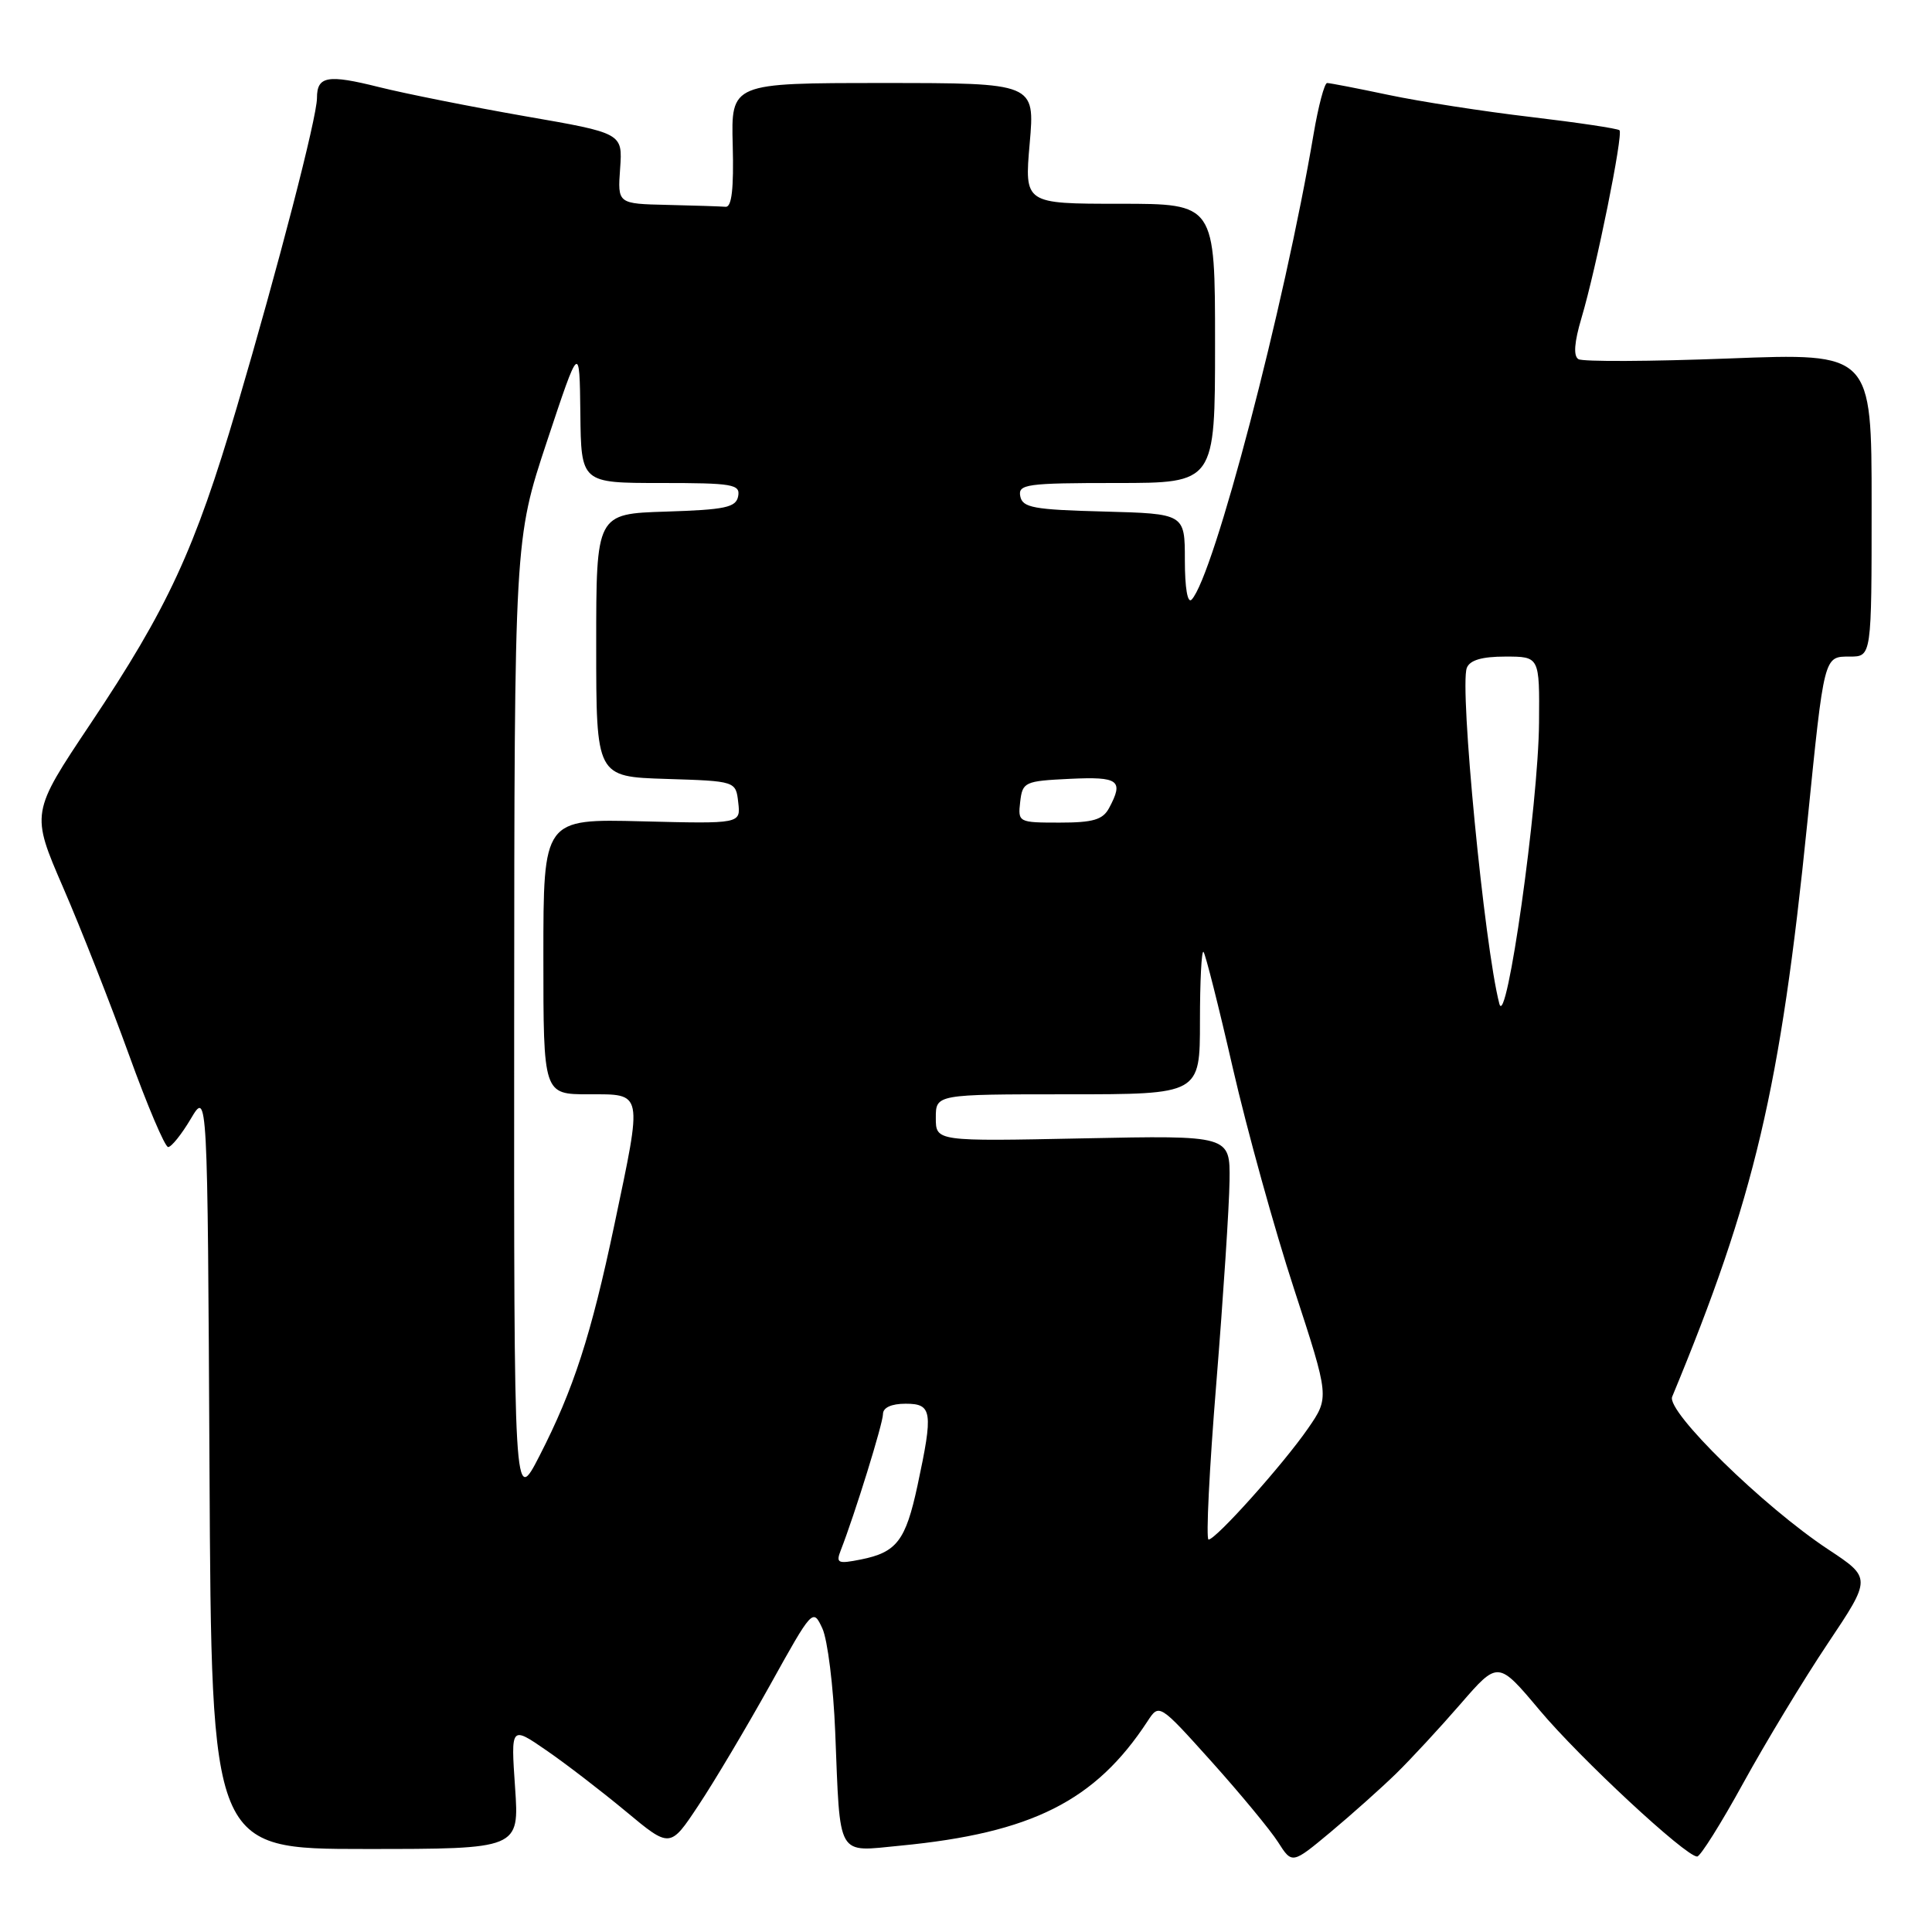 <?xml version="1.0" encoding="UTF-8" standalone="no"?>
<!DOCTYPE svg PUBLIC "-//W3C//DTD SVG 1.1//EN" "http://www.w3.org/Graphics/SVG/1.1/DTD/svg11.dtd" >
<svg xmlns="http://www.w3.org/2000/svg" xmlns:xlink="http://www.w3.org/1999/xlink" version="1.1" viewBox="0 0 256 256">
 <g >
 <path fill="currentColor"
d=" M 185.00 235.00 C 186.97 233.07 190.81 228.92 193.54 225.77 C 198.50 220.05 198.50 220.05 204.00 226.60 C 209.39 233.02 223.36 246.00 224.88 246.00 C 225.30 246.00 228.06 241.61 231.00 236.25 C 233.95 230.89 238.97 222.58 242.17 217.80 C 247.99 209.10 247.99 209.10 242.24 205.30 C 233.66 199.63 220.77 187.01 221.57 185.08 C 232.50 158.72 235.91 144.25 239.48 109.00 C 241.73 86.72 241.66 87.00 245.11 87.00 C 248.00 87.00 248.00 87.00 248.00 66.88 C 248.00 46.77 248.00 46.77 229.09 47.50 C 218.68 47.90 209.71 47.94 209.15 47.59 C 208.46 47.17 208.60 45.35 209.55 42.15 C 211.52 35.53 215.11 17.78 214.59 17.26 C 214.36 17.03 209.07 16.24 202.83 15.50 C 196.60 14.77 188.12 13.45 184.00 12.58 C 179.88 11.71 176.21 11.00 175.85 11.00 C 175.50 11.00 174.69 14.04 174.06 17.75 C 170.18 40.67 160.84 76.33 157.90 79.45 C 157.36 80.02 157.00 77.91 157.00 74.23 C 157.00 68.07 157.00 68.07 146.26 67.78 C 136.96 67.54 135.48 67.27 135.19 65.75 C 134.88 64.16 136.01 64.00 147.93 64.00 C 161.00 64.00 161.00 64.00 161.00 45.50 C 161.00 27.00 161.00 27.00 148.37 27.00 C 135.74 27.00 135.74 27.00 136.44 19.00 C 137.14 11.00 137.14 11.00 117.01 11.00 C 96.87 11.00 96.87 11.00 97.09 19.25 C 97.24 24.99 96.96 27.47 96.15 27.40 C 95.52 27.35 92.04 27.23 88.42 27.15 C 81.83 27.00 81.83 27.00 82.17 22.32 C 82.50 17.64 82.50 17.64 69.52 15.39 C 62.39 14.14 53.70 12.41 50.22 11.54 C 43.40 9.83 42.00 10.08 42.00 12.99 C 42.00 15.55 36.89 35.27 31.37 54.00 C 25.81 72.85 22.25 80.55 11.99 95.90 C 4.09 107.72 4.09 107.72 8.37 117.61 C 10.73 123.05 14.64 133.01 17.08 139.74 C 19.51 146.47 21.85 151.98 22.28 151.99 C 22.71 151.99 24.06 150.31 25.28 148.25 C 27.50 144.50 27.50 144.50 27.76 194.75 C 28.02 245.00 28.02 245.00 48.41 245.00 C 68.81 245.00 68.81 245.00 68.25 236.85 C 67.69 228.69 67.69 228.69 72.38 231.92 C 74.96 233.69 79.70 237.34 82.93 240.02 C 88.79 244.90 88.79 244.90 92.55 239.22 C 94.63 236.10 98.88 228.94 102.02 223.31 C 107.67 213.14 107.72 213.09 108.97 215.78 C 109.66 217.28 110.43 223.45 110.67 229.50 C 111.35 246.39 110.77 245.38 119.30 244.56 C 136.71 242.88 145.14 238.64 152.05 228.08 C 153.60 225.71 153.60 225.71 160.55 233.44 C 164.37 237.70 168.33 242.49 169.35 244.09 C 171.21 247.01 171.21 247.01 176.31 242.76 C 179.11 240.42 183.02 236.93 185.00 235.00 Z  M 111.41 205.41 C 113.26 200.67 117.00 188.61 117.00 187.37 C 117.00 186.51 118.12 186.00 120.00 186.00 C 123.53 186.00 123.68 187.02 121.57 196.86 C 120.00 204.15 118.82 205.69 114.07 206.64 C 111.00 207.25 110.74 207.13 111.41 205.41 Z  M 161.17 183.25 C 162.09 171.84 162.88 159.79 162.92 156.47 C 163.00 150.44 163.00 150.44 143.50 150.84 C 124.00 151.24 124.00 151.24 124.00 148.12 C 124.00 145.00 124.00 145.00 141.50 145.00 C 159.00 145.00 159.00 145.00 159.00 135.33 C 159.00 130.02 159.21 125.88 159.47 126.13 C 159.72 126.39 161.48 133.33 163.36 141.55 C 165.25 149.78 168.90 162.95 171.48 170.83 C 176.16 185.16 176.16 185.16 173.33 189.26 C 170.06 194.00 161.11 204.00 160.14 204.00 C 159.78 204.00 160.24 194.66 161.17 183.25 Z  M 68.13 135.50 C 68.16 71.50 68.16 71.50 72.47 58.50 C 76.79 45.50 76.79 45.50 76.90 54.75 C 77.00 64.00 77.00 64.00 87.57 64.00 C 97.10 64.00 98.11 64.17 97.81 65.75 C 97.53 67.24 96.11 67.54 88.24 67.79 C 79.00 68.08 79.00 68.08 79.00 85.50 C 79.00 102.92 79.00 102.92 88.25 103.21 C 97.50 103.50 97.50 103.50 97.82 106.33 C 98.15 109.16 98.15 109.16 85.07 108.83 C 72.00 108.50 72.00 108.50 72.00 126.75 C 72.00 145.00 72.00 145.00 78.00 145.00 C 85.27 145.00 85.16 144.45 81.42 162.23 C 78.32 176.95 76.00 184.10 71.49 192.90 C 68.10 199.50 68.10 199.50 68.13 135.50 Z  M 198.67 133.00 C 196.69 125.41 193.37 91.09 194.36 88.50 C 194.76 87.47 196.36 87.00 199.47 87.00 C 204.00 87.00 204.00 87.00 203.93 95.75 C 203.85 106.60 199.61 136.61 198.67 133.00 Z  M 135.18 106.25 C 135.49 103.61 135.76 103.49 141.75 103.20 C 148.26 102.89 148.93 103.39 146.96 107.07 C 146.13 108.62 144.84 109.00 140.40 109.00 C 134.95 109.00 134.87 108.96 135.18 106.25 Z "/>
</g>
</svg>